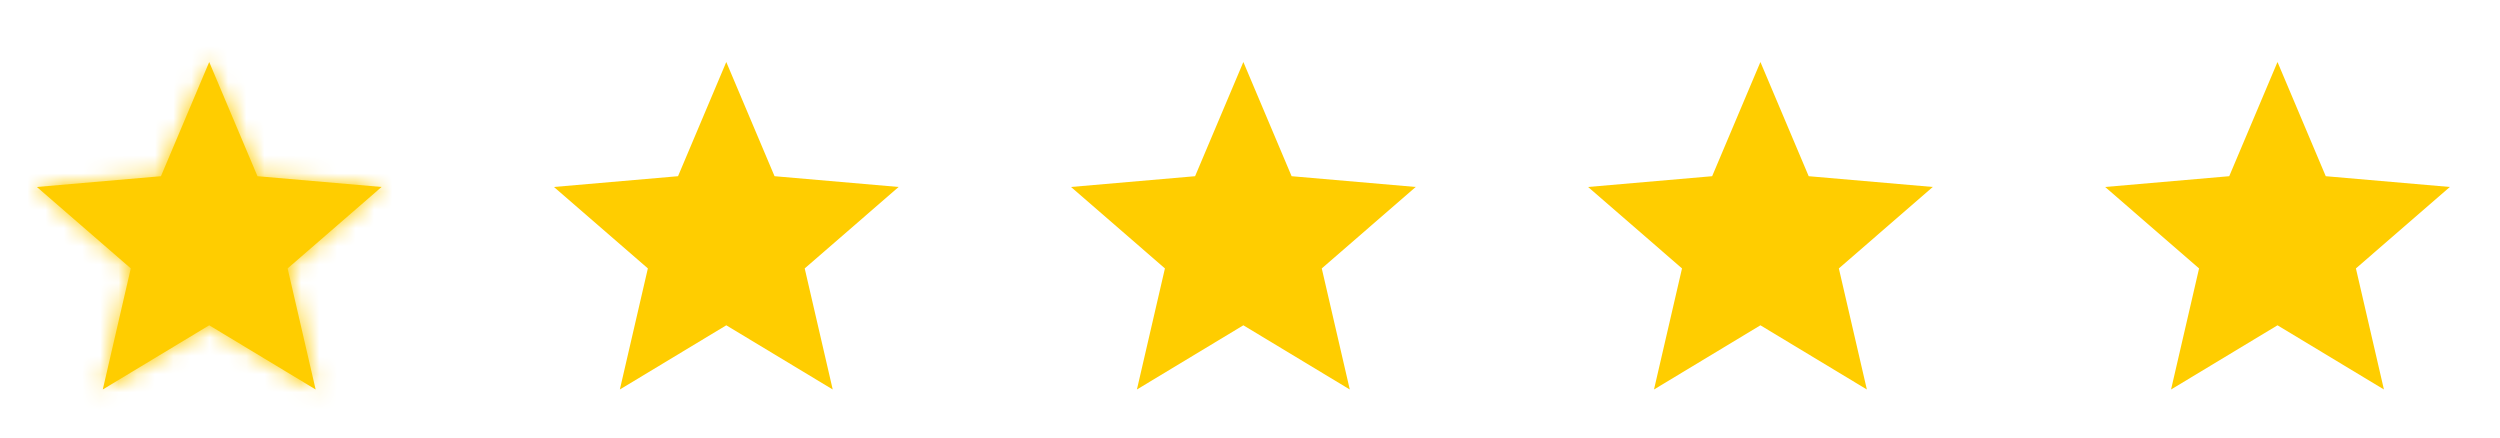 <svg width="137" height="24" viewBox="0 0 137 24" fill="none" xmlns="http://www.w3.org/2000/svg">
<g id="Group 1000004625">
<g id="star">
<mask id="mask0_1_499" style="mask-type:alpha" maskUnits="userSpaceOnUse" x="0" y="0" width="23" height="24">
<rect id="Bounding box" x="0.131" y="0.565" width="22.668" height="22.668" fill="#D9D9D9"/>
</mask>
<g mask="url(#mask0_1_499)">
<g id="star_2">
<mask id="path-2-inside-1_1_499" fill="white">
<path d="M5.632 21.344L7.167 14.709L2.02 10.246L8.82 9.656L11.465 3.398L14.11 9.656L20.91 10.246L15.762 14.709L17.297 21.344L11.465 17.826L5.632 21.344Z"/>
</mask>
<path d="M5.632 21.344L7.167 14.709L2.02 10.246L8.82 9.656L11.465 3.398L14.11 9.656L20.91 10.246L15.762 14.709L17.297 21.344L11.465 17.826L5.632 21.344Z" fill="#FFCD00"/>
<path d="M8.49 17.401L-37.527 6.782L-62.6 115.432L32.881 57.84L8.49 17.401ZM11.465 15.606L36.091 -24.691L11.625 -39.642L-12.927 -24.833L11.465 15.606ZM14.44 17.424L-10.186 57.721L85.529 116.214L60.472 6.875L14.44 17.424ZM13.661 14.024L-17.232 -21.696L-38.717 -3.114L-32.372 24.573L13.661 14.024ZM16.282 11.757L47.175 47.477L131.44 -25.401L20.47 -35.282L16.282 11.757ZM6.648 11.734L2.459 -35.306L-107.723 -25.495L-24.428 47.295L6.648 11.734ZM9.269 14.024L55.285 24.643L61.646 -2.922L40.344 -21.537L9.269 14.024ZM32.881 57.84L35.857 56.045L-12.927 -24.833L-15.902 -23.038L32.881 57.84ZM-13.161 55.903L-10.186 57.721L39.066 -22.872L36.091 -24.691L-13.161 55.903ZM60.472 6.875L59.693 3.475L-32.372 24.573L-31.592 27.974L60.472 6.875ZM44.554 49.744L47.175 47.477L-14.611 -23.962L-17.232 -21.696L44.554 49.744ZM20.47 -35.282L17.023 -35.589L8.646 58.49L12.093 58.797L20.47 -35.282ZM5.907 -35.613L2.459 -35.306L10.836 58.773L14.284 58.466L5.907 -35.613ZM-24.428 47.295L-21.807 49.585L40.344 -21.537L37.724 -23.827L-24.428 47.295ZM-36.748 3.405L-37.527 6.782L54.506 28.02L55.285 24.643L-36.748 3.405ZM5.632 21.344L-86.389 0.058L-136.688 217.503L54.42 102.22L5.632 21.344ZM7.167 14.709L99.189 35.995L112.004 -19.406L69.039 -56.656L7.167 14.709ZM2.02 10.246L-6.148 -83.851L-228.446 -64.555L-59.852 81.611L2.02 10.246ZM8.82 9.656L16.988 103.753L73.671 98.833L95.82 46.426L8.82 9.656ZM11.465 3.398L98.465 -33.371L11.465 -239.22L-75.535 -33.371L11.465 3.398ZM14.11 9.656L-72.891 46.426L-50.741 98.833L5.941 103.753L14.11 9.656ZM20.91 10.246L82.782 81.611L251.375 -64.555L29.078 -83.851L20.91 10.246ZM15.762 14.709L-46.109 -56.656L-89.075 -19.406L-76.259 35.995L15.762 14.709ZM17.297 21.344L-31.49 102.22L159.618 217.503L109.319 0.058L17.297 21.344ZM11.465 17.826L60.252 -63.05L11.465 -92.48L-37.322 -63.05L11.465 17.826ZM97.654 42.63L99.189 35.995L-84.854 -6.577L-86.389 0.058L97.654 42.63ZM69.039 -56.656L63.891 -61.119L-59.852 81.611L-54.704 86.074L69.039 -56.656ZM10.188 104.344L16.988 103.753L0.652 -84.442L-6.148 -83.851L10.188 104.344ZM95.82 46.426L98.465 40.168L-75.535 -33.371L-78.18 -27.114L95.82 46.426ZM-75.535 40.168L-72.891 46.426L101.11 -27.114L98.465 -33.371L-75.535 40.168ZM5.941 103.753L12.742 104.344L29.078 -83.851L22.278 -84.442L5.941 103.753ZM-40.962 -61.119L-46.109 -56.656L77.634 86.074L82.782 81.611L-40.962 -61.119ZM-76.259 35.995L-74.724 42.63L109.319 0.058L107.784 -6.577L-76.259 35.995ZM66.085 -59.531L60.252 -63.05L-37.322 98.701L-31.49 102.22L66.085 -59.531ZM-37.322 -63.05L-43.155 -59.531L54.42 102.22L60.252 98.701L-37.322 -63.05Z" fill="#FFCD00" mask="url(#path-2-inside-1_1_499)"/>
</g>
</g>
</g>
<g id="star_3">
<mask id="mask1_1_499" style="mask-type:alpha" maskUnits="userSpaceOnUse" x="28" y="0" width="24" height="24">
<rect id="Bounding box_2" x="28.466" y="0.565" width="22.668" height="22.668" fill="#D9D9D9"/>
</mask>
<g mask="url(#mask1_1_499)">
<path id="star_4" d="M33.968 21.344L35.503 14.709L30.355 10.246L37.156 9.656L39.8 3.398L42.445 9.656L49.245 10.246L44.098 14.709L45.633 21.344L39.8 17.826L33.968 21.344Z" fill="#FFCD00"/>
</g>
</g>
<g id="star_5">
<mask id="mask2_1_499" style="mask-type:alpha" maskUnits="userSpaceOnUse" x="56" y="0" width="24" height="24">
<rect id="Bounding box_3" x="56.801" y="0.565" width="22.668" height="22.668" fill="#D9D9D9"/>
</mask>
<g mask="url(#mask2_1_499)">
<path id="star_6" d="M62.303 21.344L63.838 14.709L58.691 10.246L65.491 9.656L68.136 3.398L70.78 9.656L77.581 10.246L72.433 14.709L73.968 21.344L68.136 17.826L62.303 21.344Z" fill="#FFCD00"/>
</g>
</g>
<g id="star_7">
<mask id="mask3_1_499" style="mask-type:alpha" maskUnits="userSpaceOnUse" x="85" y="0" width="23" height="24">
<rect id="Bounding box_4" x="85.137" y="0.565" width="22.668" height="22.668" fill="#D9D9D9"/>
</mask>
<g mask="url(#mask3_1_499)">
<path id="star_8" d="M90.639 21.344L92.174 14.709L87.026 10.246L93.826 9.656L96.471 3.398L99.116 9.656L105.916 10.246L100.769 14.709L102.304 21.344L96.471 17.826L90.639 21.344Z" fill="#FFCD00"/>
</g>
</g>
<g id="star_9">
<mask id="mask4_1_499" style="mask-type:alpha" maskUnits="userSpaceOnUse" x="113" y="0" width="24" height="24">
<rect id="Bounding box_5" x="113.472" y="0.565" width="22.668" height="22.668" fill="#D9D9D9"/>
</mask>
<g mask="url(#mask4_1_499)">
<path id="star_10" d="M118.974 21.344L120.509 14.709L115.361 10.246L122.162 9.656L124.807 3.398L127.451 9.656L134.252 10.246L129.104 14.709L130.639 21.344L124.807 17.826L118.974 21.344Z" fill="#FFCD00"/>
</g>
</g>
</g>
</svg>
